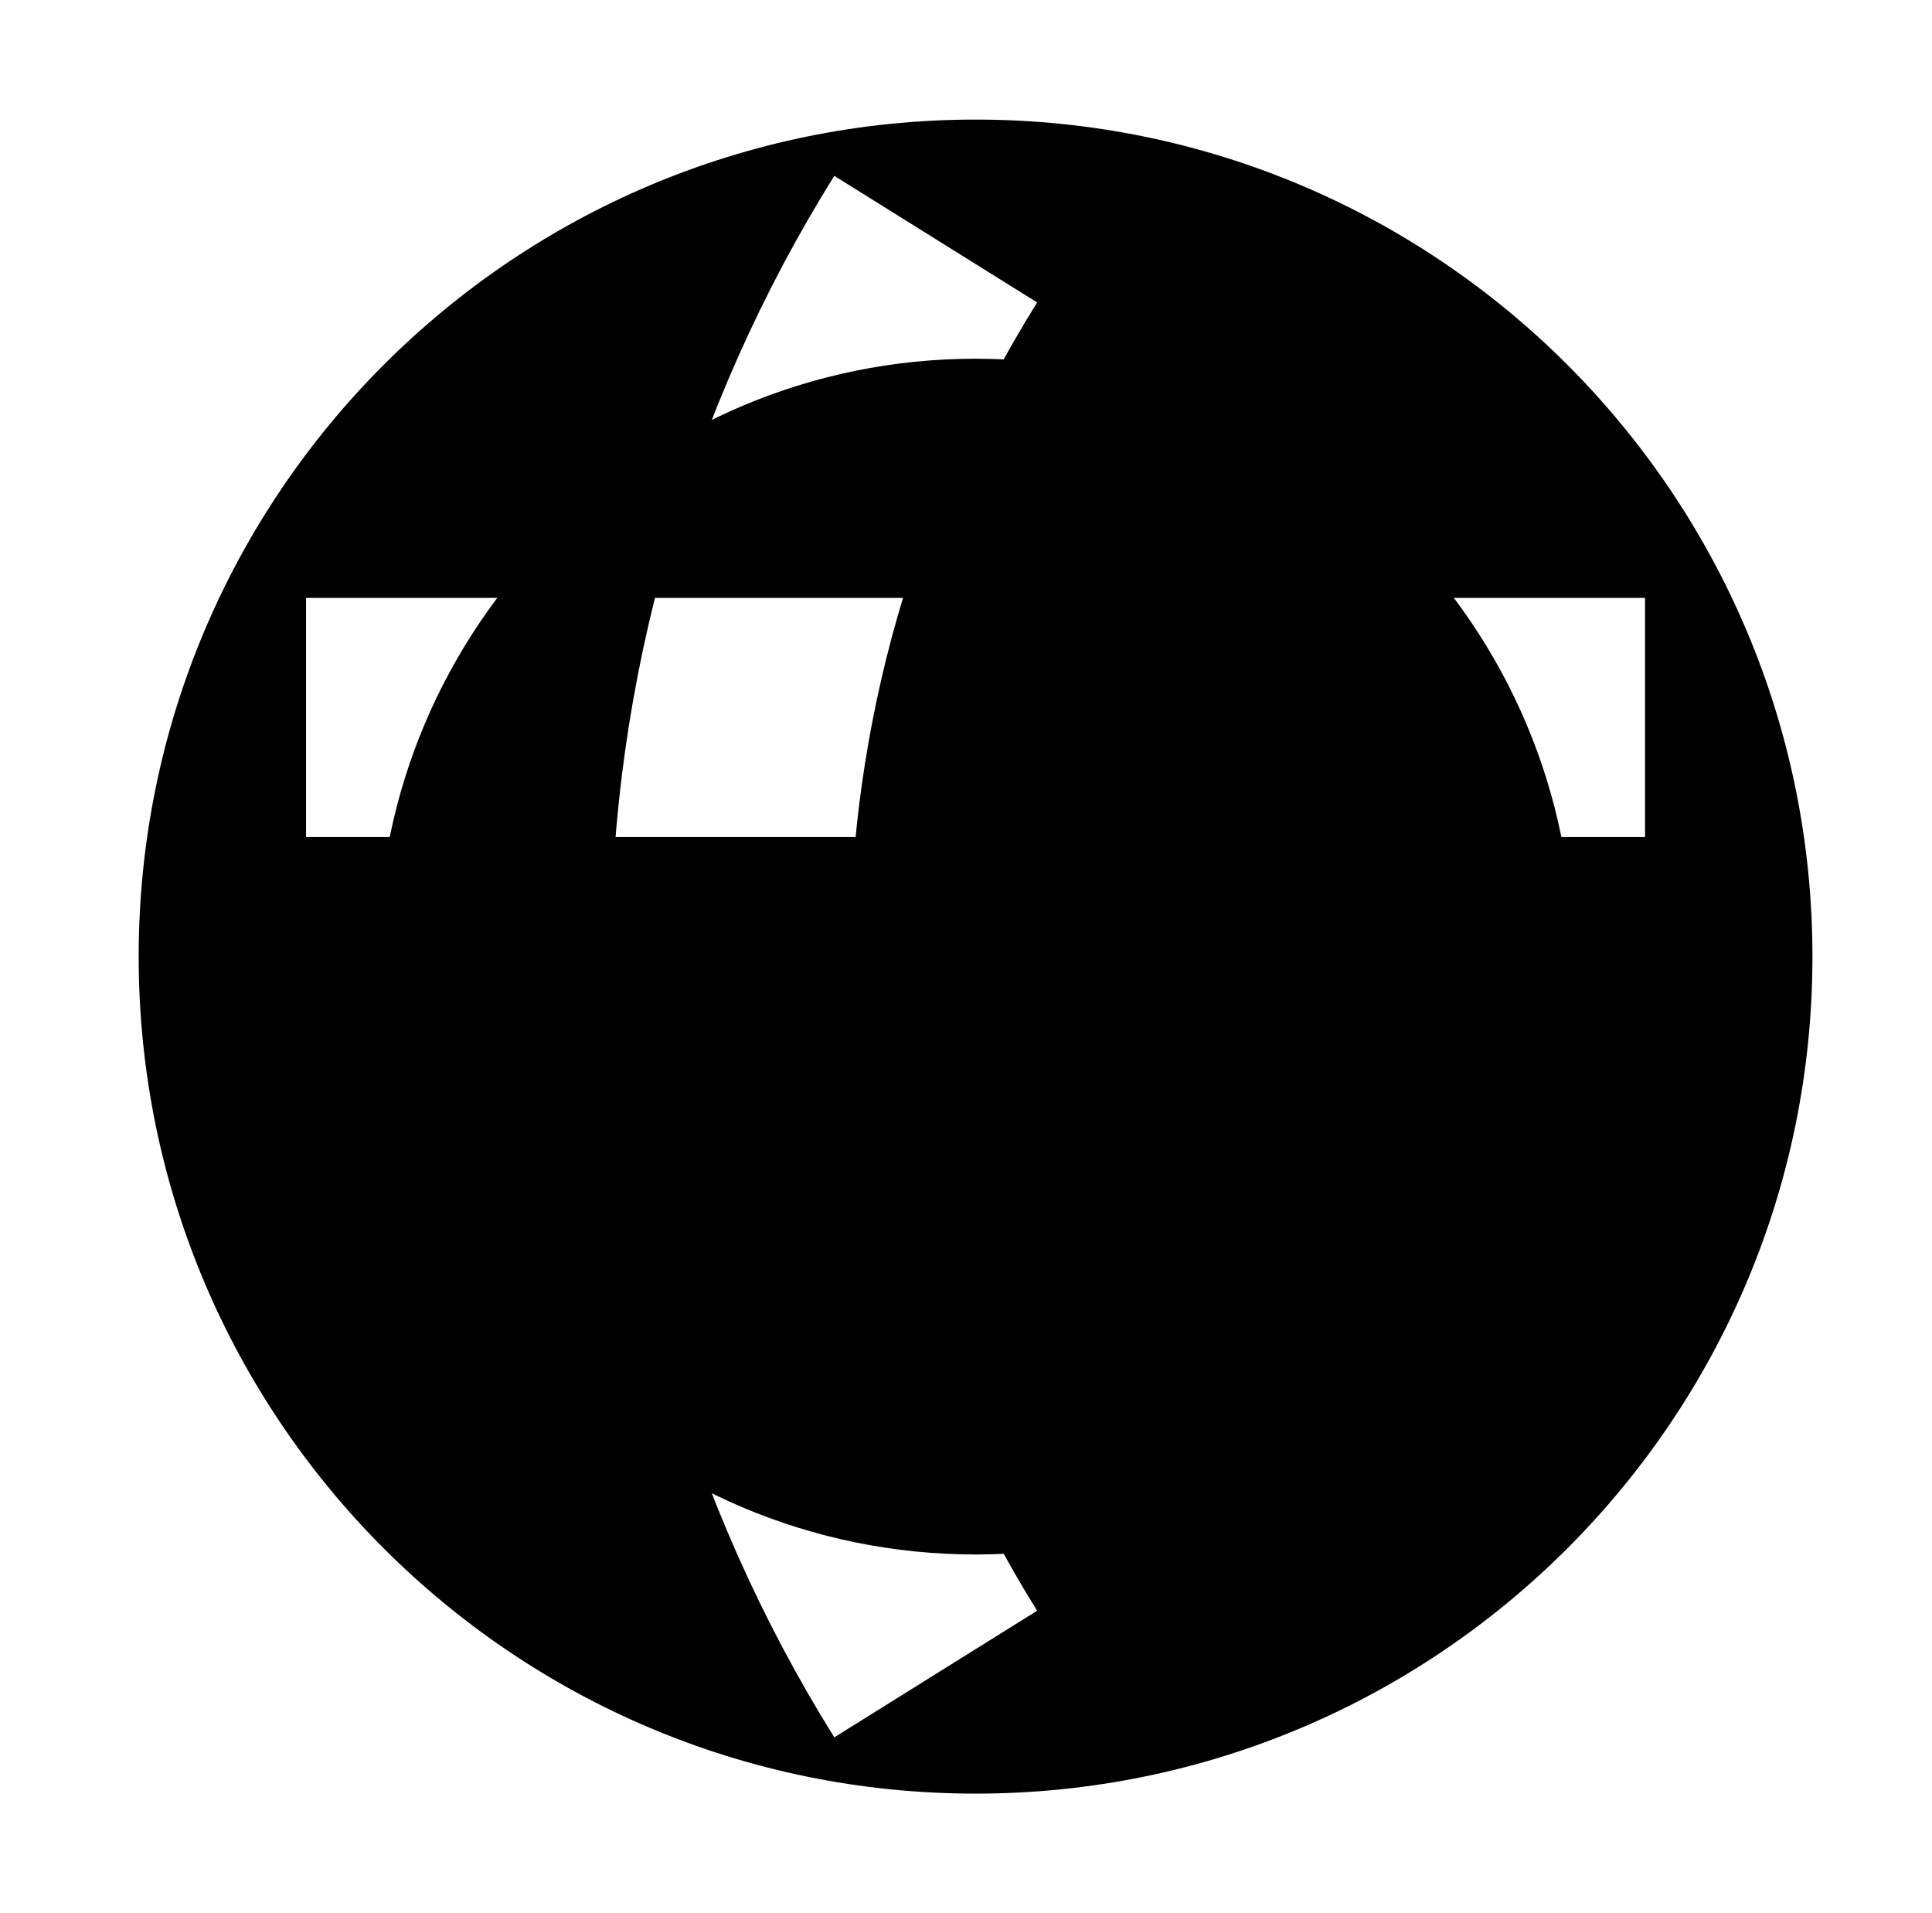 <?xml version="1.0" standalone="no"?>
<!DOCTYPE svg PUBLIC "-//W3C//DTD SVG 1.1//EN" "http://www.w3.org/Graphics/SVG/1.1/DTD/svg11.dtd" >
<svg xmlns="http://www.w3.org/2000/svg" xmlns:xlink="http://www.w3.org/1999/xlink" version="1.1" viewBox="-10 0 1010 1000">
  <g transform="matrix(1 0 0 -1 0 800)">
   <path fill="currentColor"
d="M150 425v-62.5h700v62.5v62.5h-700v-62.5zM150 175v-62.5h700v62.5v62.5h-700v-62.5zM479.167 675l-53.023 33.088c-76.389 -122.408 -116.886 -263.8 -116.886 -408.088c0 -144.287 40.497 -285.681 116.886 -408.089l53.023 33.089l53.023 33.089
c-64 102.556 -97.931 221.021 -97.931 341.911c0 120.891 33.931 239.354 97.931 341.912zM520.833 675l53.023 33.088c76.388 -122.407 116.889 -263.799 116.889 -408.088c0 -144.288 -40.501 -285.682 -116.889 -408.089l-53.023 33.089l-53.023 33.089
c64 102.557 97.934 221.022 97.934 341.911c0 120.89 -33.933 239.353 -97.934 341.912zM937.5 300c0 241.615 -195.885 437.5 -437.5 437.5s-437.5 -195.885 -437.5 -437.5s195.885 -437.5 437.5 -437.5s437.5 195.885 437.5 437.5zM812.5 300
c0 -172.598 -139.902 -312.5 -312.5 -312.5s-312.5 139.902 -312.5 312.5s139.902 312.5 312.5 312.5s312.5 -139.902 312.5 -312.5zM150 175v62.5h700v-62.5v-62.5h-700v62.5zM479.167 675l-53.023 33.088c-76.389 -122.408 -116.886 -263.8 -116.886 -408.088
c0 -144.287 40.497 -285.681 116.886 -408.089l53.023 33.089l53.023 33.089c-64 102.556 -97.931 221.021 -97.931 341.911c0 120.891 33.931 239.354 97.931 341.912zM520.833 675l-53.023 -33.088c64.001 -102.56 97.934 -221.022 97.934 -341.912
c0 -120.888 -33.934 -239.354 -97.934 -341.911l53.023 -33.089l53.023 -33.089c76.388 122.407 116.889 263.801 116.889 408.089c0 144.289 -40.501 285.682 -116.889 408.088zM937.5 300c0 -241.615 -195.885 -437.5 -437.5 -437.5s-437.5 195.885 -437.5 437.5
s195.885 437.5 437.5 437.5s437.5 -195.885 437.5 -437.5zM812.5 300c0 -172.598 -139.902 -312.5 -312.5 -312.5s-312.5 139.902 -312.5 312.5s139.902 312.5 312.5 312.5s312.5 -139.902 312.5 -312.5zM479.167 675l53.023 -33.088
c-64 -102.559 -97.931 -221.021 -97.931 -341.912c0 -120.889 33.931 -239.354 97.931 -341.911l-53.023 -33.089l-53.023 -33.089c-76.389 122.408 -116.886 263.802 -116.886 408.089c0 144.288 40.497 285.681 116.886 408.088zM520.833 675l53.023 33.088
c76.388 -122.407 116.889 -263.799 116.889 -408.088c0 -144.288 -40.501 -285.682 -116.889 -408.089l-53.023 33.089l-53.023 33.089c64 102.557 97.934 221.022 97.934 341.911c0 120.89 -33.933 239.353 -97.934 341.912zM937.5 300
c0 -241.615 -195.885 -437.5 -437.5 -437.5s-437.5 195.885 -437.5 437.5s195.885 437.5 437.5 437.5s437.5 -195.885 437.5 -437.5zM812.5 300c0 172.598 -139.902 312.5 -312.5 312.5s-312.5 -139.902 -312.5 -312.5s139.902 -312.5 312.5 -312.5
s312.5 139.902 312.5 312.5zM520.833 675l-53.023 -33.088c64.001 -102.56 97.934 -221.022 97.934 -341.912c0 -120.888 -33.934 -239.354 -97.934 -341.911l53.023 -33.089l53.023 -33.089c76.388 122.407 116.889 263.801 116.889 408.089
c0 144.289 -40.501 285.682 -116.889 408.088zM937.5 300c0 241.615 -195.885 437.5 -437.5 437.5s-437.5 -195.885 -437.5 -437.5s195.885 -437.5 437.5 -437.5s437.5 195.885 437.5 437.5zM812.5 300c0 -172.598 -139.902 -312.5 -312.5 -312.5
s-312.5 139.902 -312.5 312.5s139.902 312.5 312.5 312.5s312.5 -139.902 312.5 -312.5zM937.5 300c0 -241.615 -195.885 -437.5 -437.5 -437.5s-437.5 195.885 -437.5 437.5s195.885 437.5 437.5 437.5s437.5 -195.885 437.5 -437.5zM812.5 300
c0 172.598 -139.902 312.5 -312.5 312.5s-312.5 -139.902 -312.5 -312.5s139.902 -312.5 312.5 -312.5s312.5 139.902 312.5 312.5z" />
  </g>

</svg>
